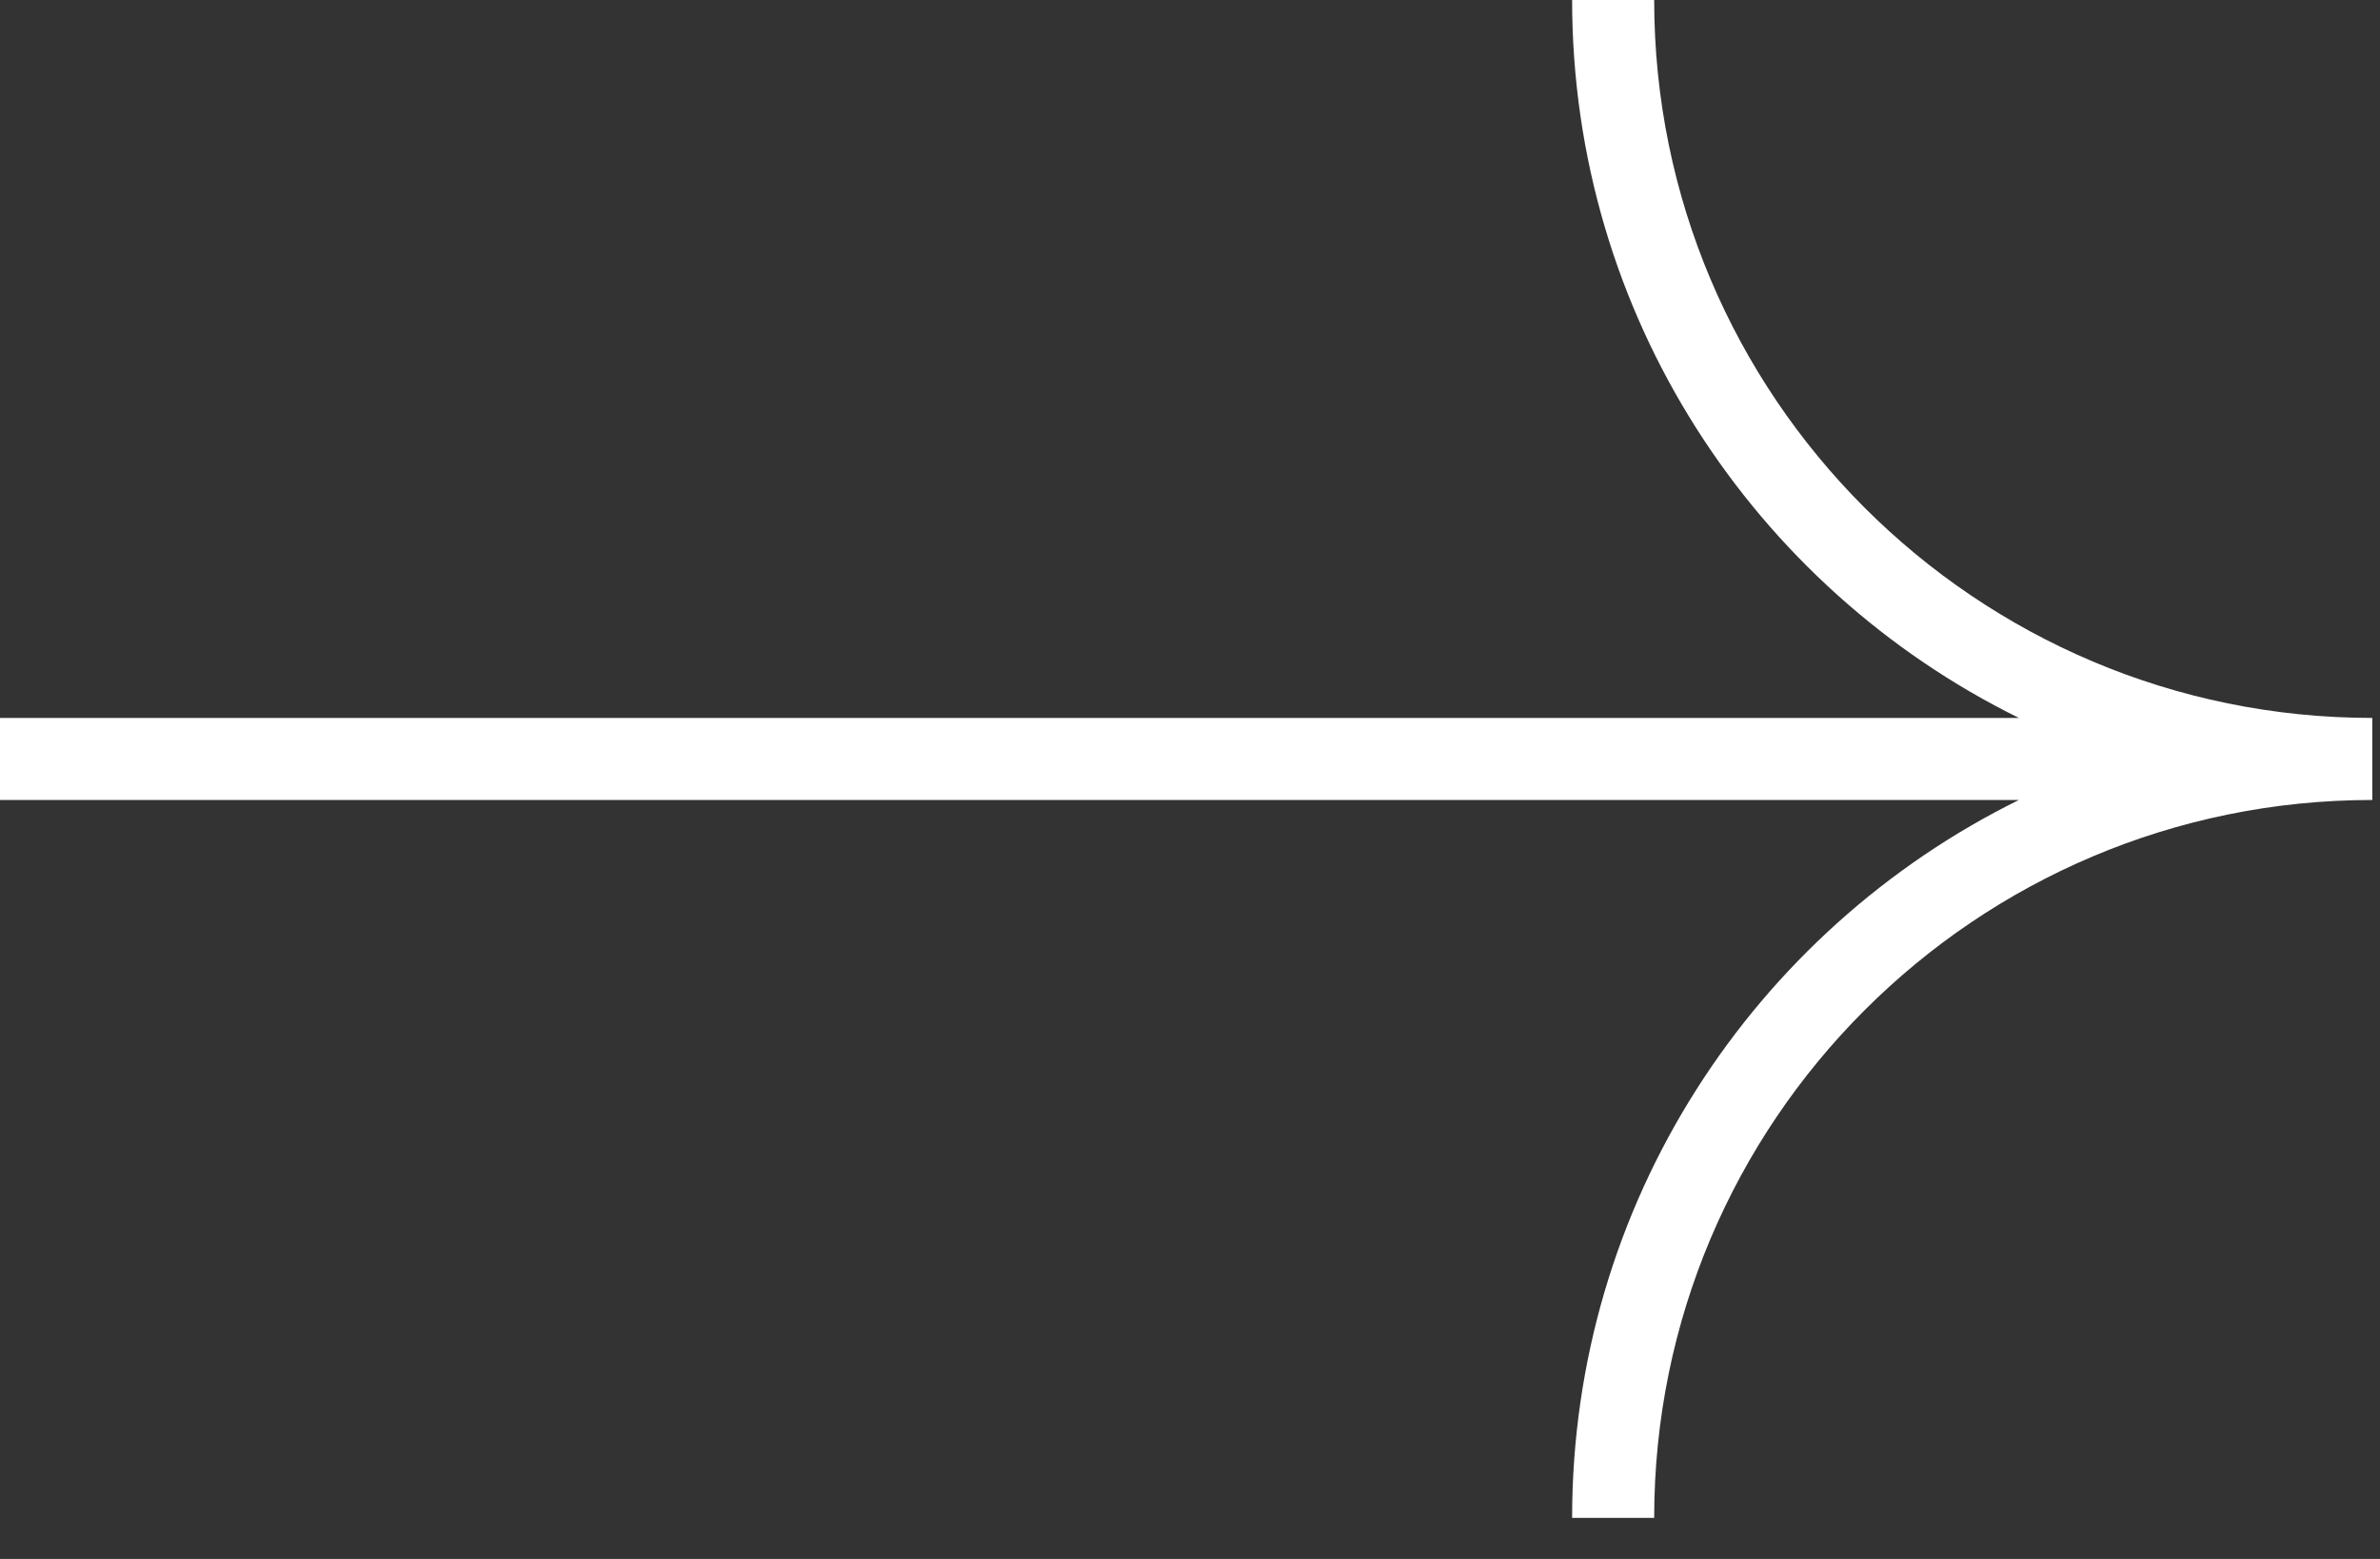<svg width="29" height="19" viewBox="0 0 29 19" fill="none" xmlns="http://www.w3.org/2000/svg">
<rect x="0" y="0" width="29" height="19" fill="#333333" stroke="none"/>
<path fill-rule="evenodd" clip-rule="evenodd" d="M20.156 0C20.156 4.832 24.074 8.75 28.906 8.75V9.75C24.074 9.75 20.156 13.668 20.156 18.5H19.156C19.156 14.661 21.375 11.34 24.6 9.75H0V8.75H24.6C21.375 7.16 19.156 3.839 19.156 0H20.156Z" fill="white"/>
</svg>
